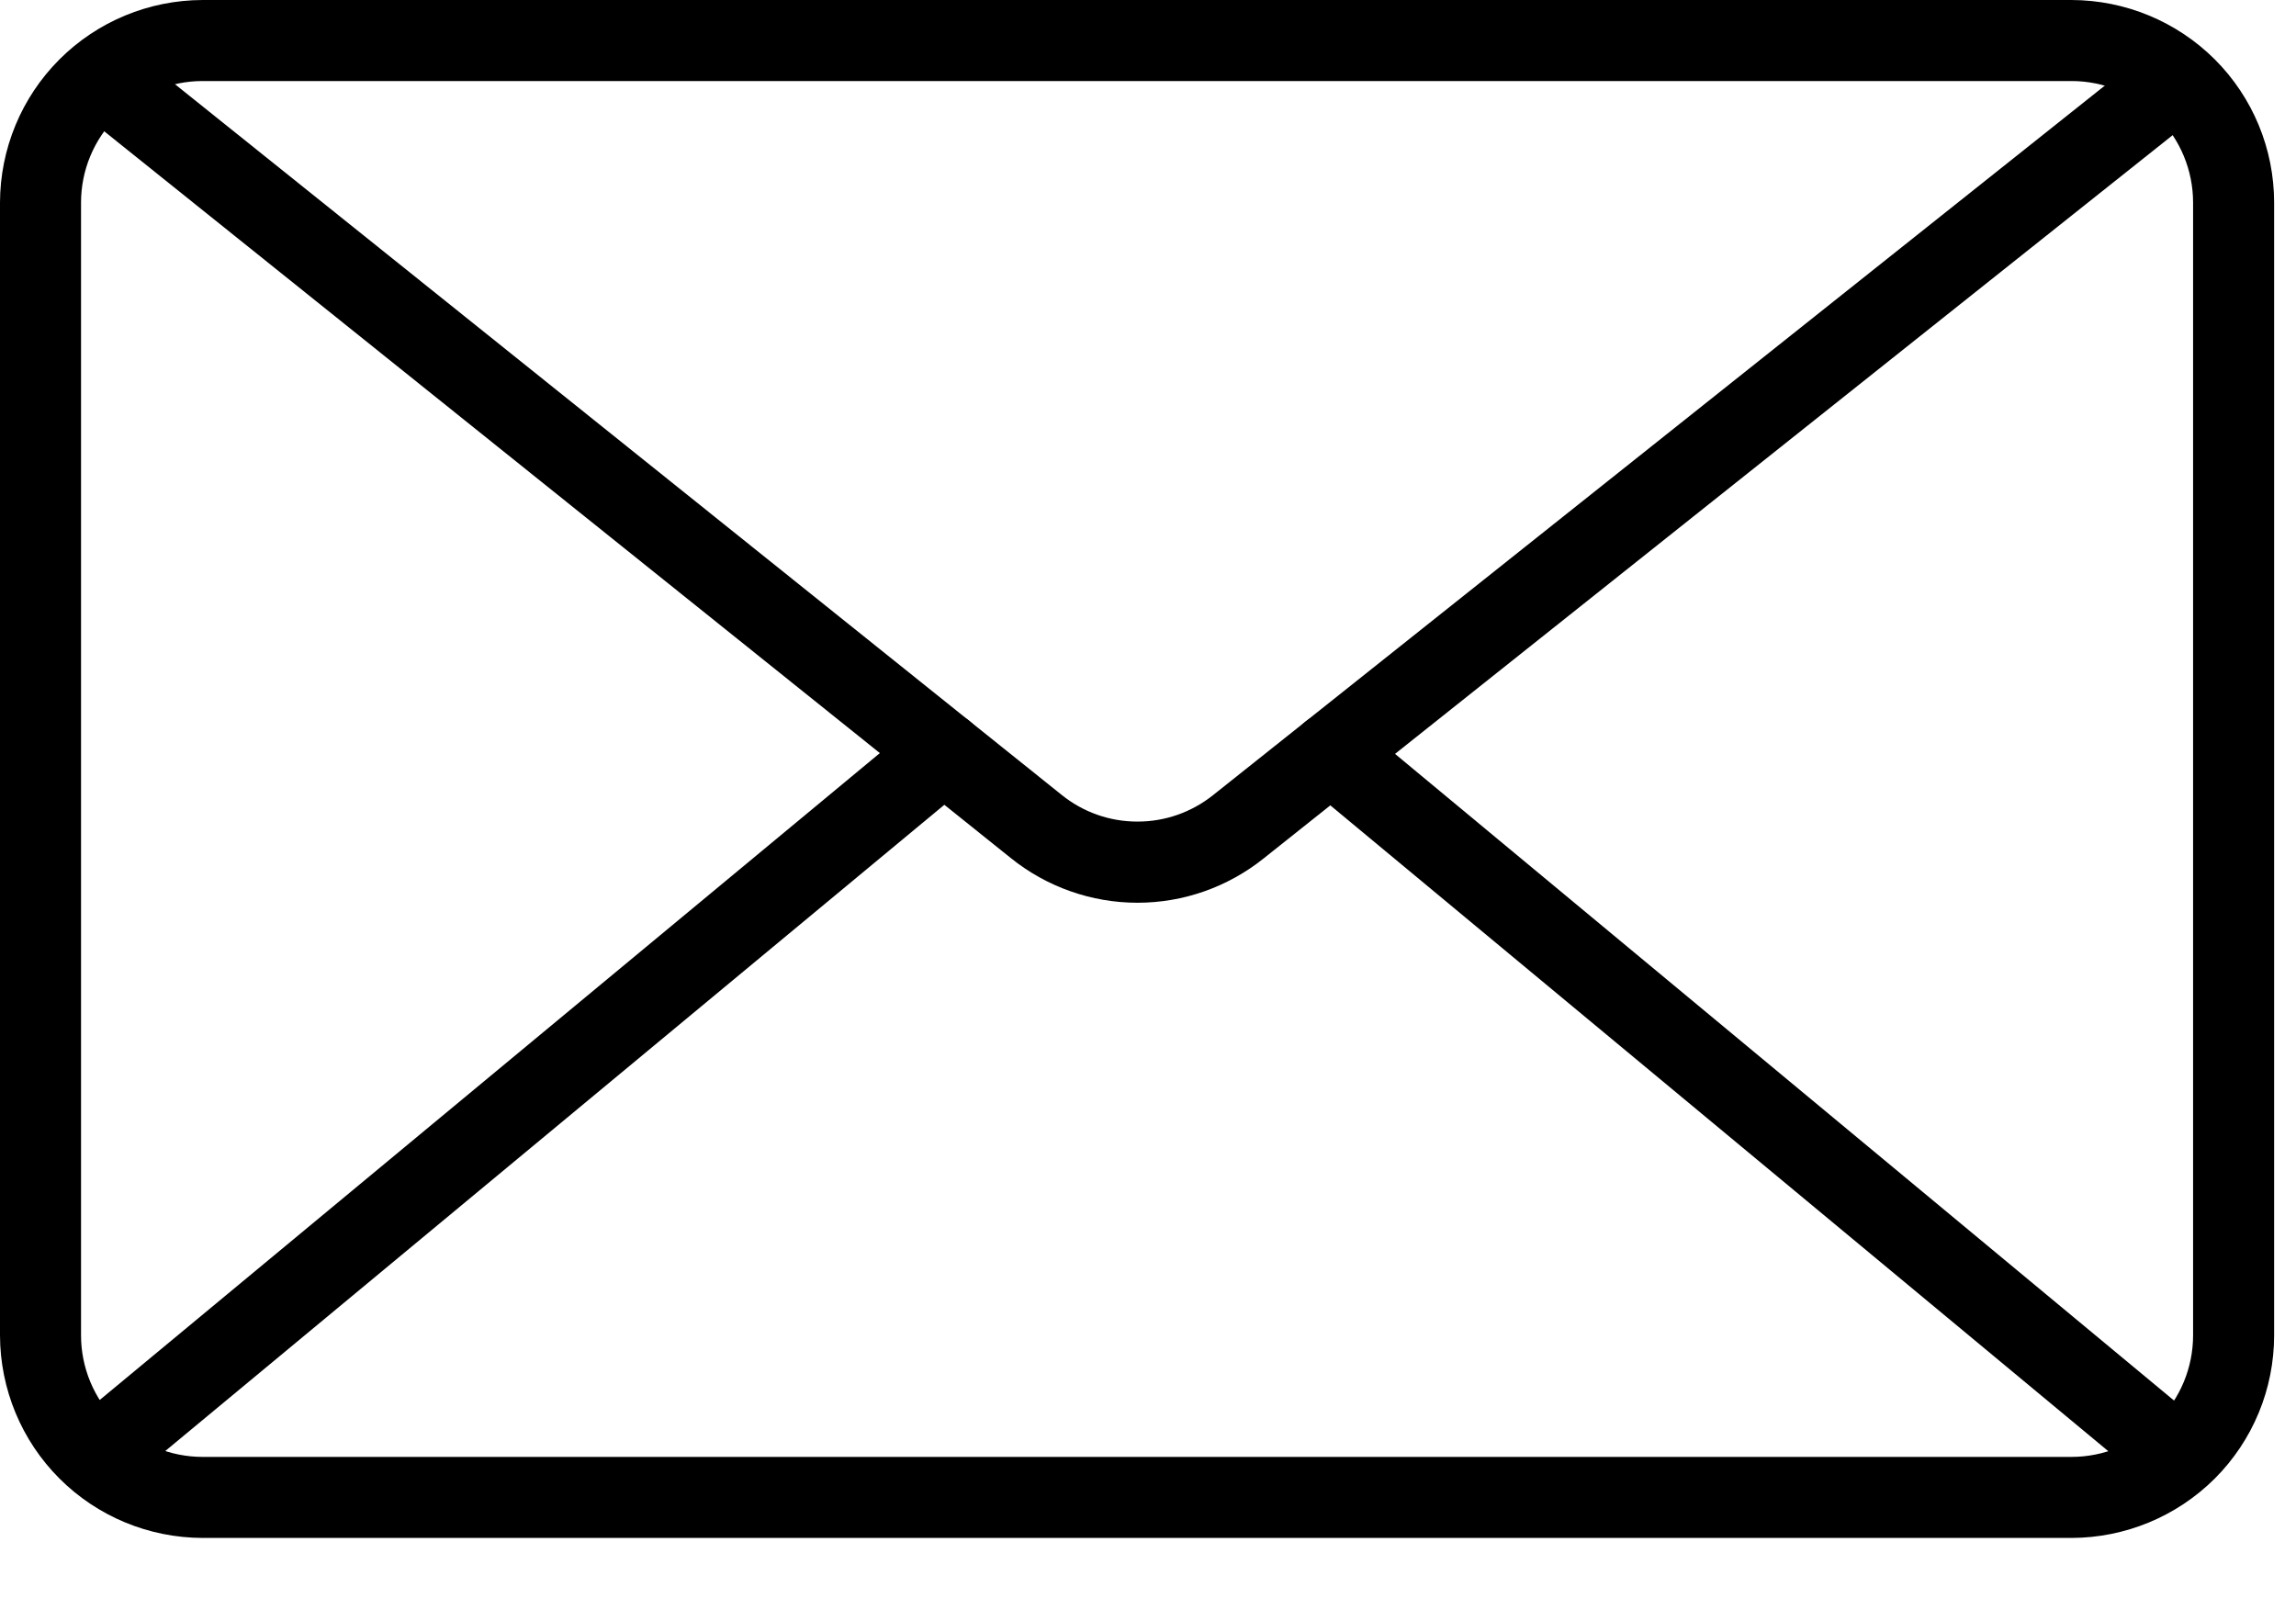 <svg viewBox="0 0 17 12" xmlns="http://www.w3.org/2000/svg">
<path d="M15.338 11.387H1.5C1.102 11.386 0.721 11.228 0.44 10.947C0.159 10.666 0.001 10.285 0 9.887V1.5C0.001 1.102 0.159 0.721 0.44 0.44C0.721 0.159 1.102 0.001 1.5 0H15.338C15.736 0.001 16.117 0.159 16.399 0.44C16.68 0.721 16.838 1.102 16.838 1.5V9.887C16.838 10.285 16.68 10.666 16.399 10.947C16.117 11.228 15.736 11.386 15.338 11.387ZM1.5 0.6C1.261 0.6 1.033 0.695 0.864 0.864C0.695 1.033 0.6 1.261 0.6 1.5V9.887C0.6 10.126 0.695 10.354 0.864 10.523C1.033 10.692 1.261 10.787 1.5 10.787H15.338C15.577 10.787 15.806 10.692 15.975 10.523C16.143 10.354 16.238 10.126 16.238 9.887V1.5C16.238 1.261 16.143 1.033 15.975 0.864C15.806 0.695 15.577 0.6 15.338 0.6H1.5Z"/>
<path d="M8.422 6.684C8.081 6.684 7.75 6.567 7.484 6.353L0.759 0.962C0.697 0.912 0.657 0.84 0.648 0.761C0.639 0.682 0.662 0.602 0.712 0.54C0.816 0.411 1.004 0.39 1.134 0.494L7.859 5.884C8.018 6.013 8.216 6.083 8.42 6.083C8.625 6.084 8.823 6.014 8.982 5.887L15.715 0.53C15.777 0.48 15.857 0.457 15.936 0.466C16.015 0.475 16.087 0.515 16.137 0.577C16.187 0.64 16.209 0.719 16.201 0.798C16.192 0.877 16.151 0.95 16.089 0.999L9.356 6.356C9.091 6.568 8.762 6.684 8.422 6.684L8.422 6.684Z"/>
<path d="M0.902 10.92C0.776 10.92 0.663 10.841 0.62 10.722C0.577 10.603 0.613 10.47 0.71 10.389L6.798 5.341C6.925 5.235 7.115 5.252 7.22 5.38C7.326 5.507 7.309 5.697 7.181 5.802L1.094 10.851C1.04 10.895 0.972 10.92 0.902 10.92L0.902 10.92Z"/>
<path d="M15.933 10.924C15.863 10.924 15.795 10.899 15.742 10.854L9.662 5.807C9.535 5.702 9.517 5.512 9.623 5.385C9.729 5.257 9.918 5.24 10.045 5.346L16.125 10.393C16.222 10.473 16.258 10.607 16.215 10.726C16.172 10.845 16.059 10.924 15.933 10.924L15.933 10.924Z"/>
</svg>
